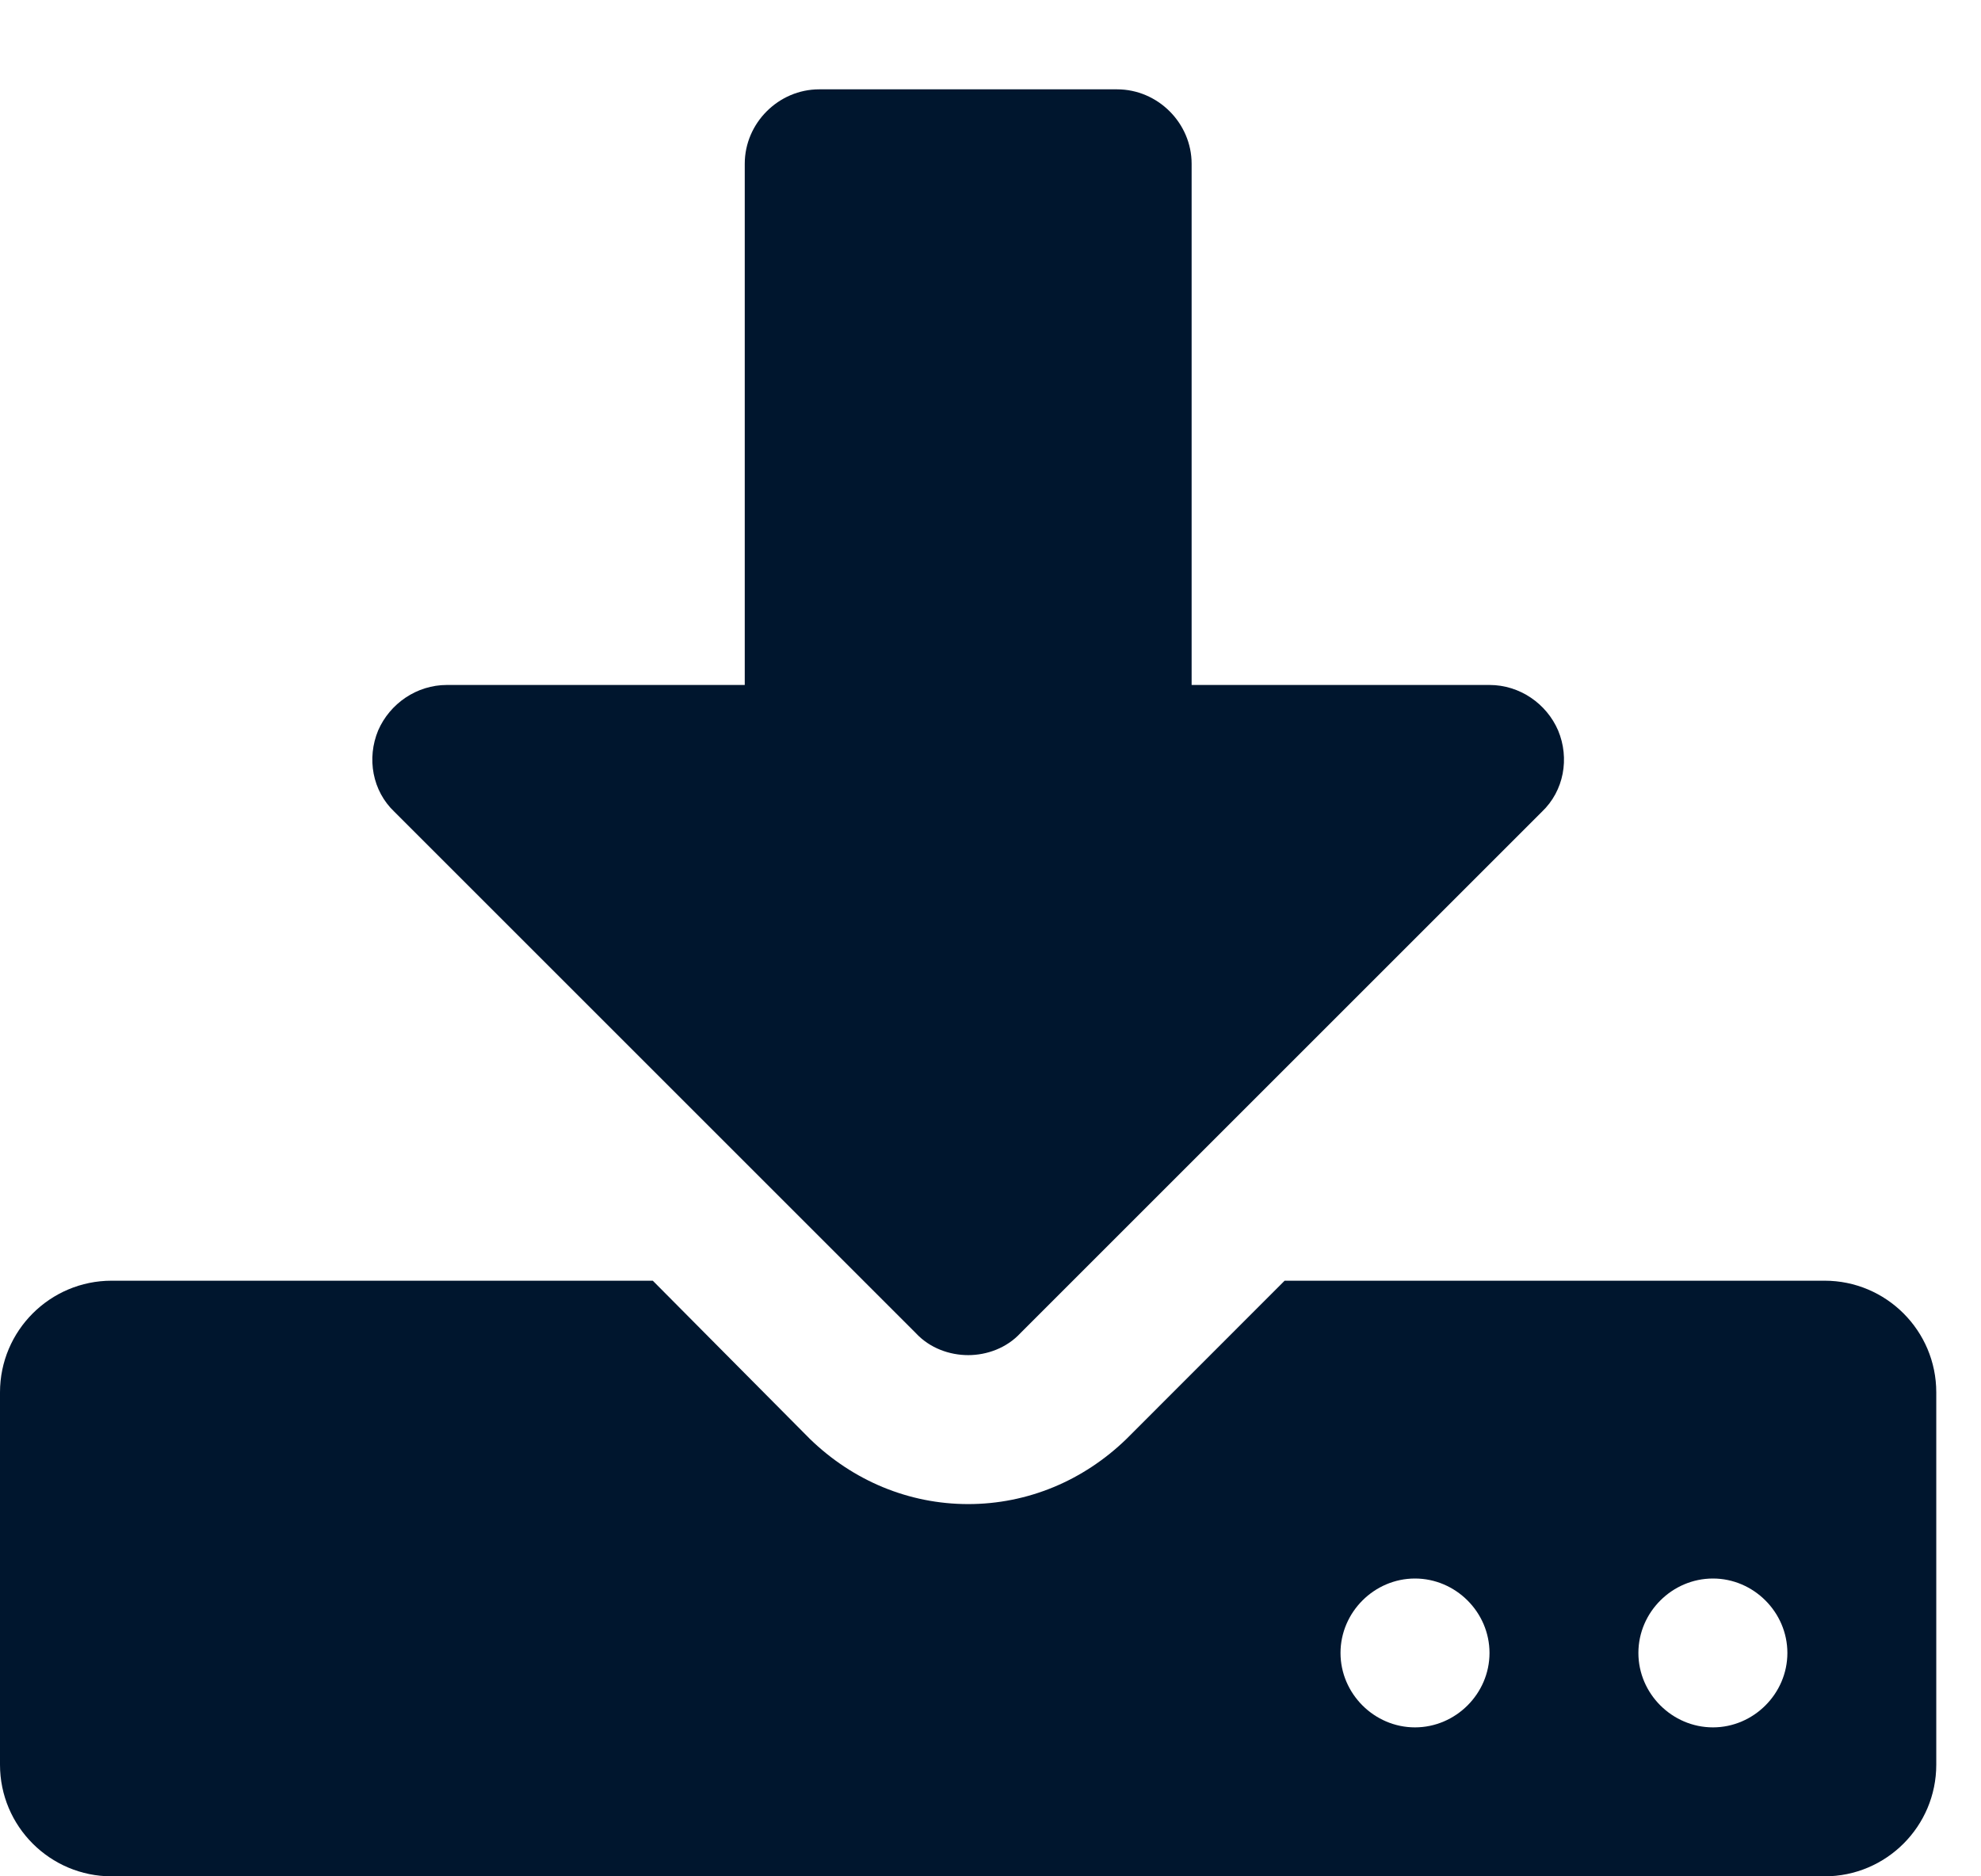 <svg width="19" height="18" viewBox="0 0 19 18" fill="none" xmlns="http://www.w3.org/2000/svg">
<path d="M14.286 15.857C14.286 16.248 13.962 16.571 13.571 16.571C13.181 16.571 12.857 16.248 12.857 15.857C12.857 15.466 13.181 15.143 13.571 15.143C13.962 15.143 14.286 15.466 14.286 15.857ZM17.143 15.857C17.143 16.248 16.819 16.571 16.429 16.571C16.038 16.571 15.714 16.248 15.714 15.857C15.714 15.466 16.038 15.143 16.429 15.143C16.819 15.143 17.143 15.466 17.143 15.857ZM18.571 13.357C18.571 12.766 18.091 12.286 17.5 12.286H12.321L10.804 13.804C10.391 14.205 9.855 14.429 9.286 14.429C8.717 14.429 8.181 14.205 7.768 13.804L6.261 12.286H1.071C0.48 12.286 0 12.766 0 13.357V16.929C0 17.52 0.48 18 1.071 18H17.5C18.091 18 18.571 17.52 18.571 16.929V13.357ZM14.944 7.007C14.833 6.75 14.576 6.571 14.286 6.571H11.429V1.571C11.429 1.181 11.105 0.857 10.714 0.857H7.857C7.467 0.857 7.143 1.181 7.143 1.571V6.571H4.286C3.996 6.571 3.739 6.75 3.627 7.007C3.516 7.275 3.571 7.587 3.783 7.788L8.783 12.788C8.917 12.933 9.107 13 9.286 13C9.464 13 9.654 12.933 9.788 12.788L14.788 7.788C15 7.587 15.056 7.275 14.944 7.007Z" fill="#00162E"/>
</svg>
